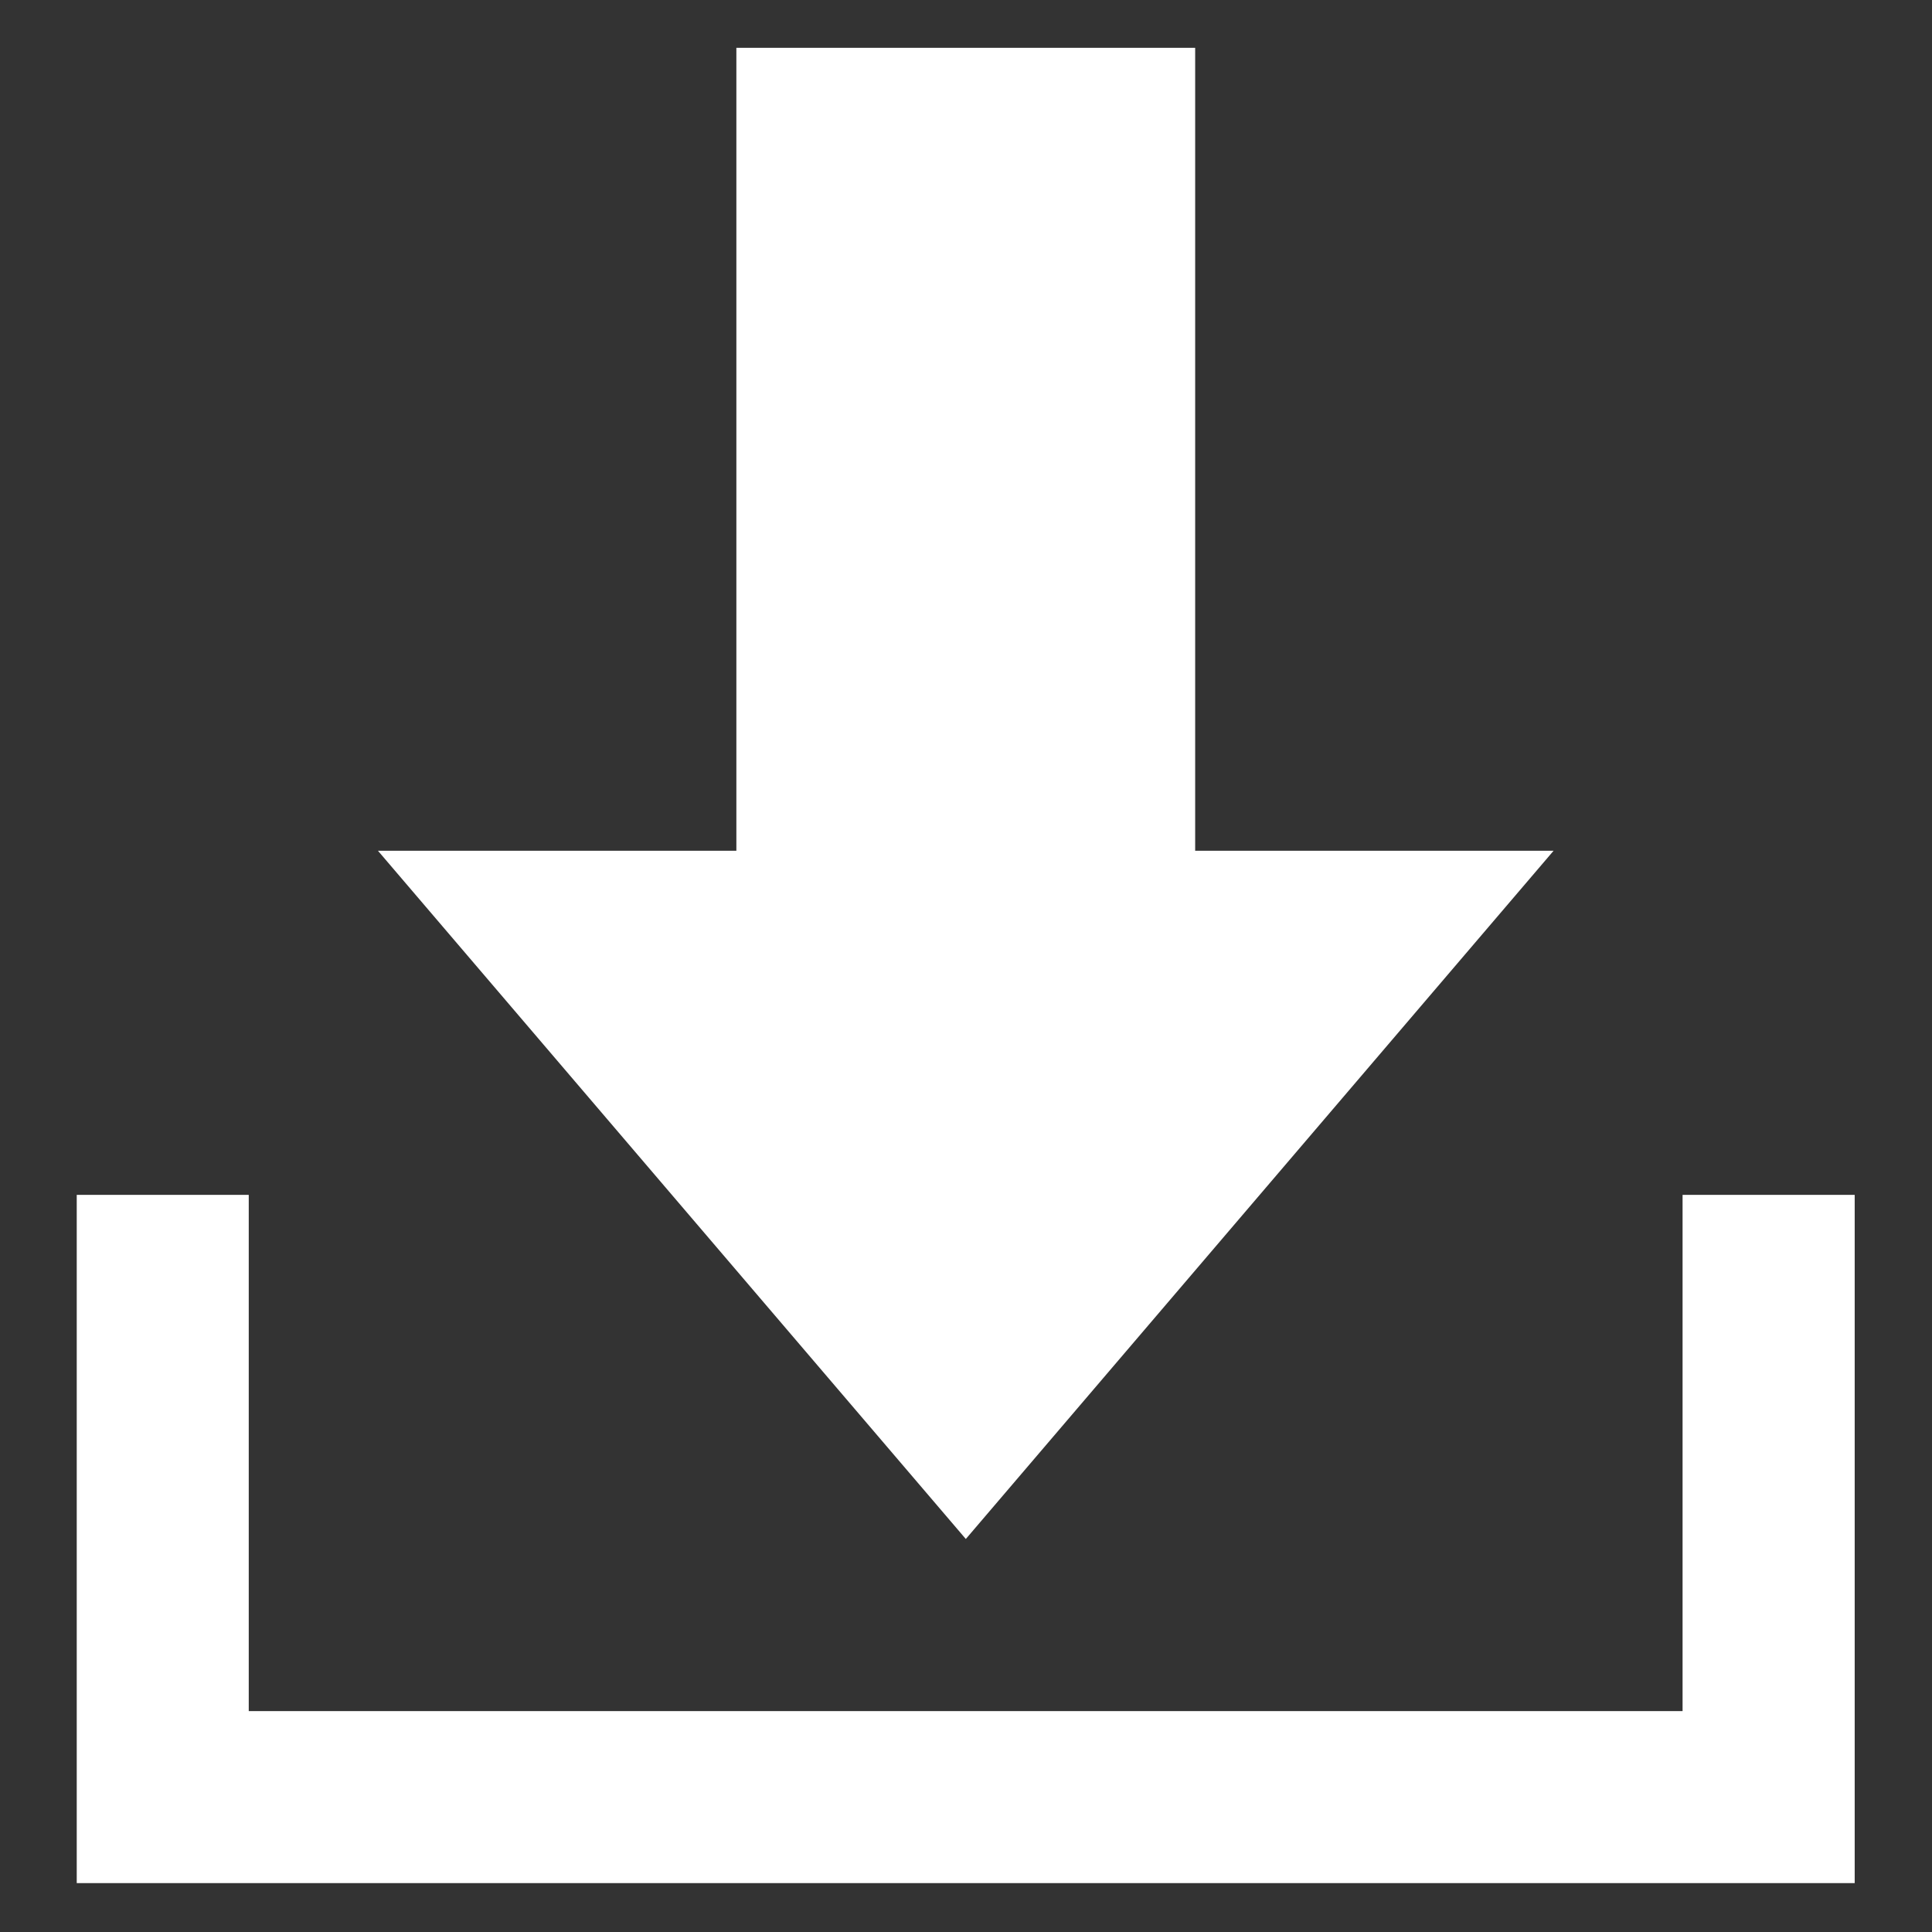 <?xml version="1.0" encoding="UTF-8" standalone="no"?>
<svg
   xmlns:dc="http://purl.org/dc/elements/1.1/"
   xmlns:cc="http://creativecommons.org/ns#"
   xmlns:rdf="http://www.w3.org/1999/02/22-rdf-syntax-ns#"
   xmlns:svg="http://www.w3.org/2000/svg"
   xmlns="http://www.w3.org/2000/svg"
   xmlns:sodipodi="http://sodipodi.sourceforge.net/DTD/sodipodi-0.dtd"
   xmlns:inkscape="http://www.inkscape.org/namespaces/inkscape"
   width="200mm"
   height="200mm"
   viewBox="0 0 200 200"
   version="1.1"
   id="svg8"
   inkscape:version="1.0.1 (3bc2e813f5, 2020-09-07)"
   sodipodi:docname="Download.svg"
   inkscape:export-filename="E:\scieboFH\PL2\GHEtool-main\GHEtool\pics\Download.png"
   inkscape:export-xdpi="130"
   inkscape:export-ydpi="130">
  <rect x="0" y="0" width="200" height="200" fill="#333333" stroke="none"/>
  <defs
     id="defs2" />
  <sodipodi:namedview
     id="base"
     pagecolor="#ffffff"
     bordercolor="#666666"
     borderopacity="1.0"
     inkscape:pageopacity="0.0"
     inkscape:pageshadow="2"
     inkscape:zoom="0.7"
     inkscape:cx="657.45269"
     inkscape:cy="218.87383"
     inkscape:document-units="mm"
     inkscape:current-layer="layer1"
     inkscape:document-rotation="0"
     showgrid="false"
     inkscape:window-width="1920"
     inkscape:window-height="1027"
     inkscape:window-x="1912"
     inkscape:window-y="-8"
     inkscape:window-maximized="1" />
  <g
     inkscape:label="Ebene 1"
     inkscape:groupmode="layer"
     id="layer1">
    <g
       id="g848"
       transform="matrix(11.22,0,0,11.22,-629.464,-1308.036)"
       style="fill:#ffffff">
      <path
         d="m 70.436,124.43 h -3.307 v -7.408 h -4.233 v 7.408 h -3.307 l 5.424,6.35 z"
         id="path833"
         style="stroke-width:0.265;fill:#ffffff" />
      <path
         d="m 71.626,127.605 v 4.763 H 58.397 v -4.763 h -1.587 v 6.35 h 16.404 v -6.35 z"
         id="path835"
         style="stroke-width:0.265;fill:#ffffff" />
    </g>
  </g>
</svg>
